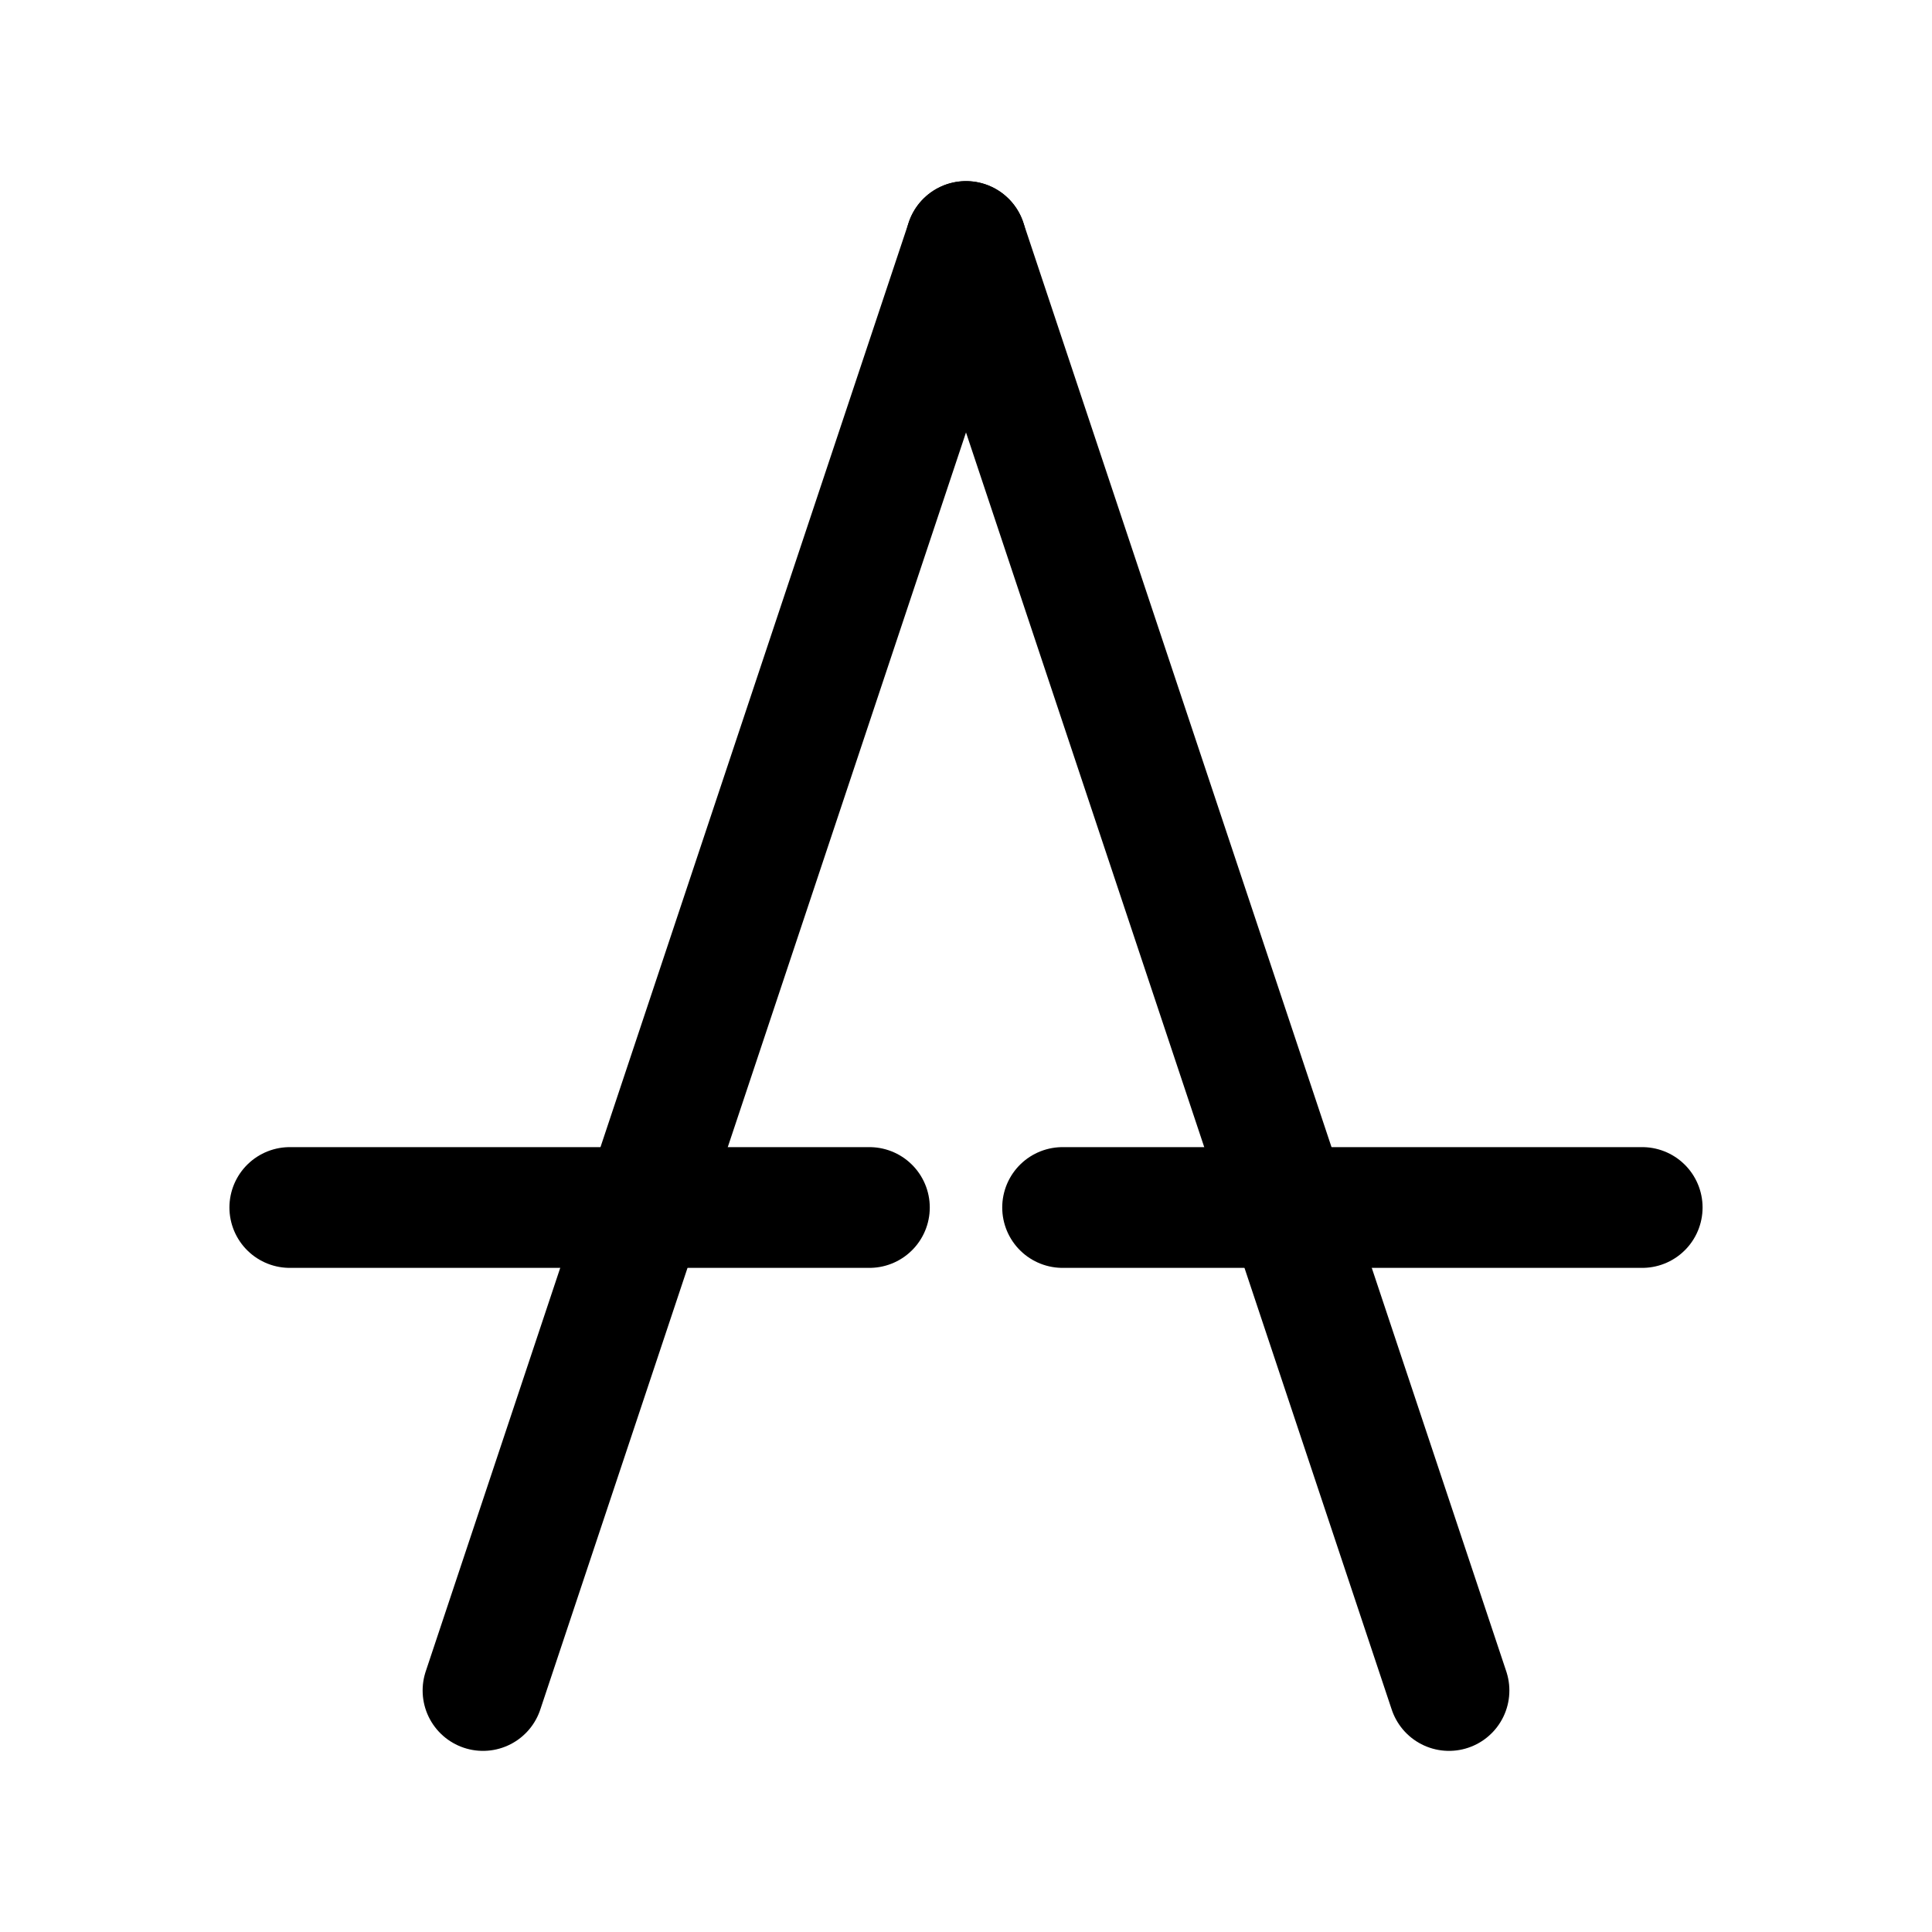 <?xml version="1.0" encoding="UTF-8"?>
<svg width="40" height="40" viewBox="0 0 40 40" xmlns="http://www.w3.org/2000/svg">
  <!-- Left diagonal line -->
  <line x1="10" y1="35" x2="20" y2="5" stroke="currentColor" stroke-width="2.5" stroke-linecap="round"/>
  
  <!-- Right diagonal line -->
  <line x1="30" y1="35" x2="20" y2="5" stroke="currentColor" stroke-width="2.5" stroke-linecap="round"/>
  
  <!-- Left horizontal cross mark -->
  <line x1="6" y1="25" x2="18" y2="25" stroke="currentColor" stroke-width="2.5" stroke-linecap="round"/>
  
  <!-- Right horizontal cross mark -->
  <line x1="22" y1="25" x2="34" y2="25" stroke="currentColor" stroke-width="2.5" stroke-linecap="round"/>
</svg>
